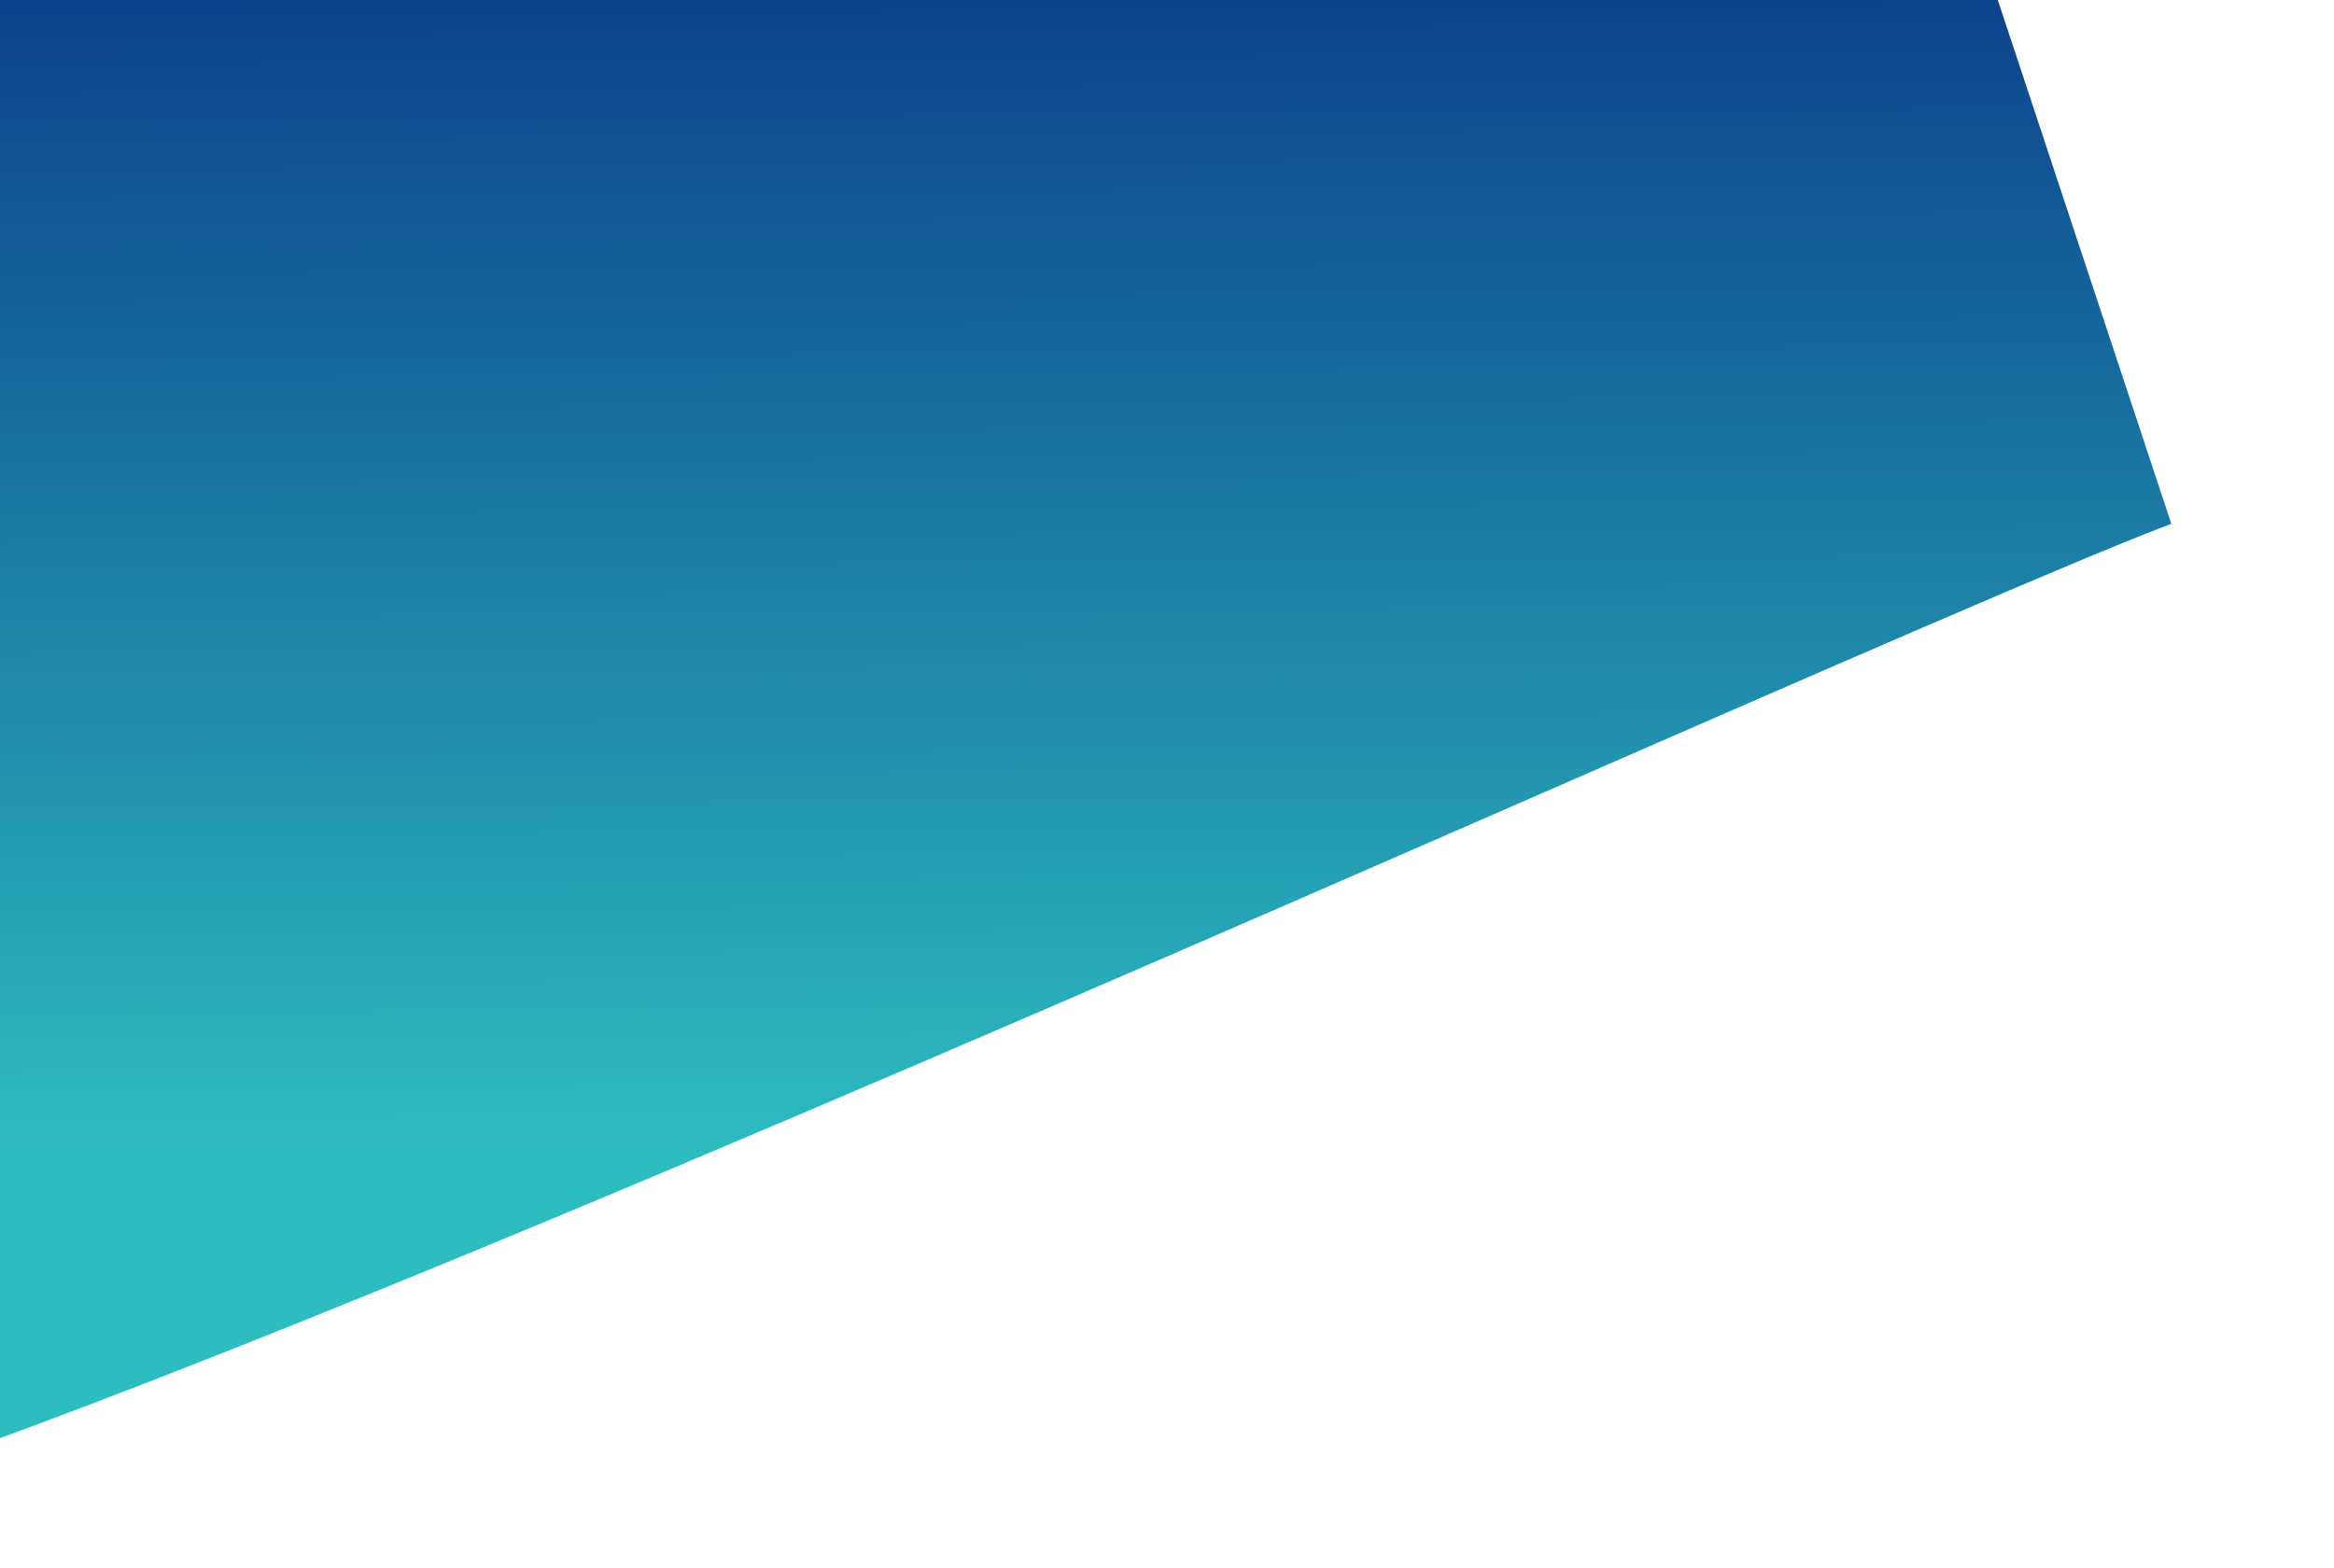 <svg width="884" height="594" viewBox="0 0 884 594" fill="none" xmlns="http://www.w3.org/2000/svg">
<path d="M757.468 2.434C652.801 37.101 -389.658 521.994 -177.265 350.281C88.226 135.64 205.262 192.691 298.148 -72.982C391.035 -338.656 302.227 -84.978 602.579 -199.362C902.931 -313.746 199.697 -191.81 146.529 143.941" stroke="url(#paint0_linear_1004_69274)" stroke-width="413"/>
<defs>
<linearGradient id="paint0_linear_1004_69274" x1="149.507" y1="-663.479" x2="157.723" y2="437.819" gradientUnits="userSpaceOnUse">
<stop offset="0.476" stop-color="#011C7B"/>
<stop offset="1" stop-color="#2DBCC0"/>
</linearGradient>
</defs>
</svg>
